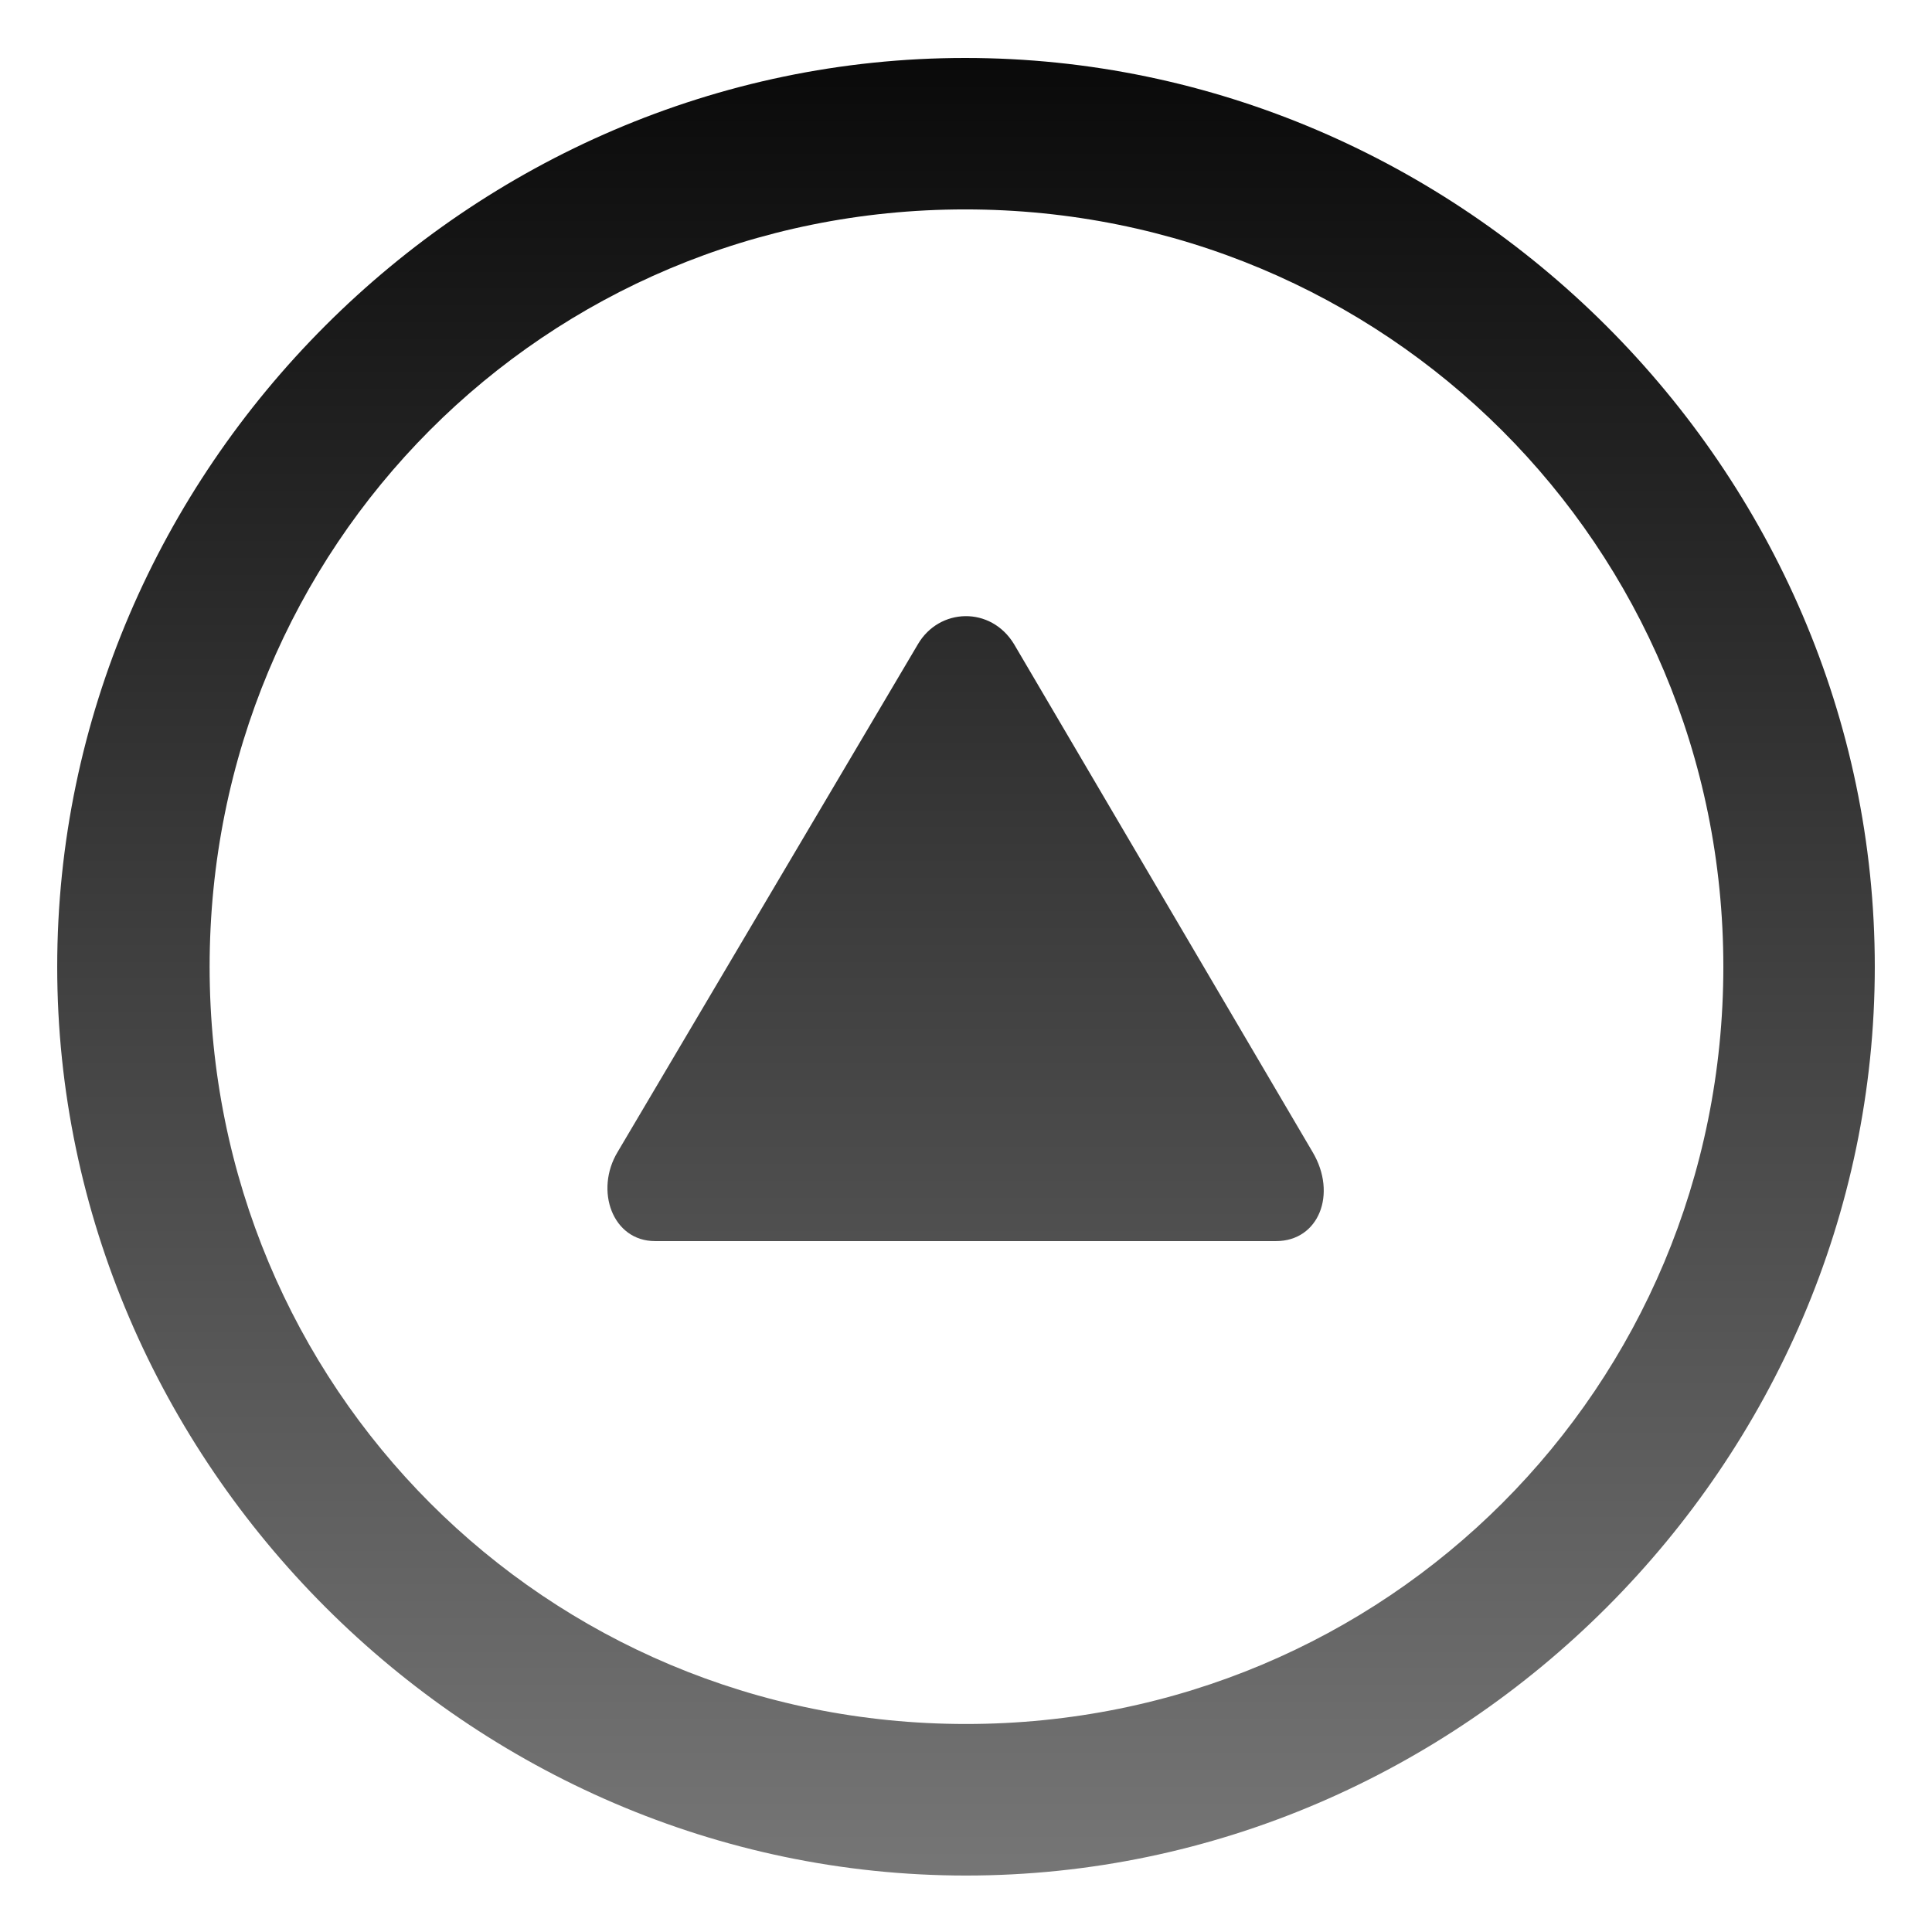 <svg width="18" height="18" viewBox="0 0 18 18" fill="none" xmlns="http://www.w3.org/2000/svg">
<path d="M9 17.474C4.376 17.474 0.533 13.63 0.533 9.007C0.533 4.375 4.368 0.54 8.992 0.54C13.623 0.54 17.467 4.375 17.467 9.007C17.467 13.63 13.632 17.474 9 17.474ZM9 16.062C12.918 16.062 16.056 12.925 16.056 9.007C16.056 5.089 12.91 1.951 8.992 1.951C5.074 1.951 1.953 5.089 1.953 9.007C1.953 12.925 5.082 16.062 9 16.062ZM6.103 11.563C5.705 11.563 5.539 11.09 5.754 10.733L8.552 6.002C8.751 5.662 9.232 5.645 9.448 6.002L12.229 10.733C12.461 11.123 12.287 11.563 11.889 11.563L6.103 11.563Z" fill="url(#paint0_linear_1704_255)"/>
<defs>
<linearGradient id="paint0_linear_1704_255" x1="9" y1="-1" x2="9" y2="19" gradientUnits="userSpaceOnUse">
<stop/>
<stop offset="1" stop-opacity="0.5"/>
</linearGradient>
</defs>
</svg>
